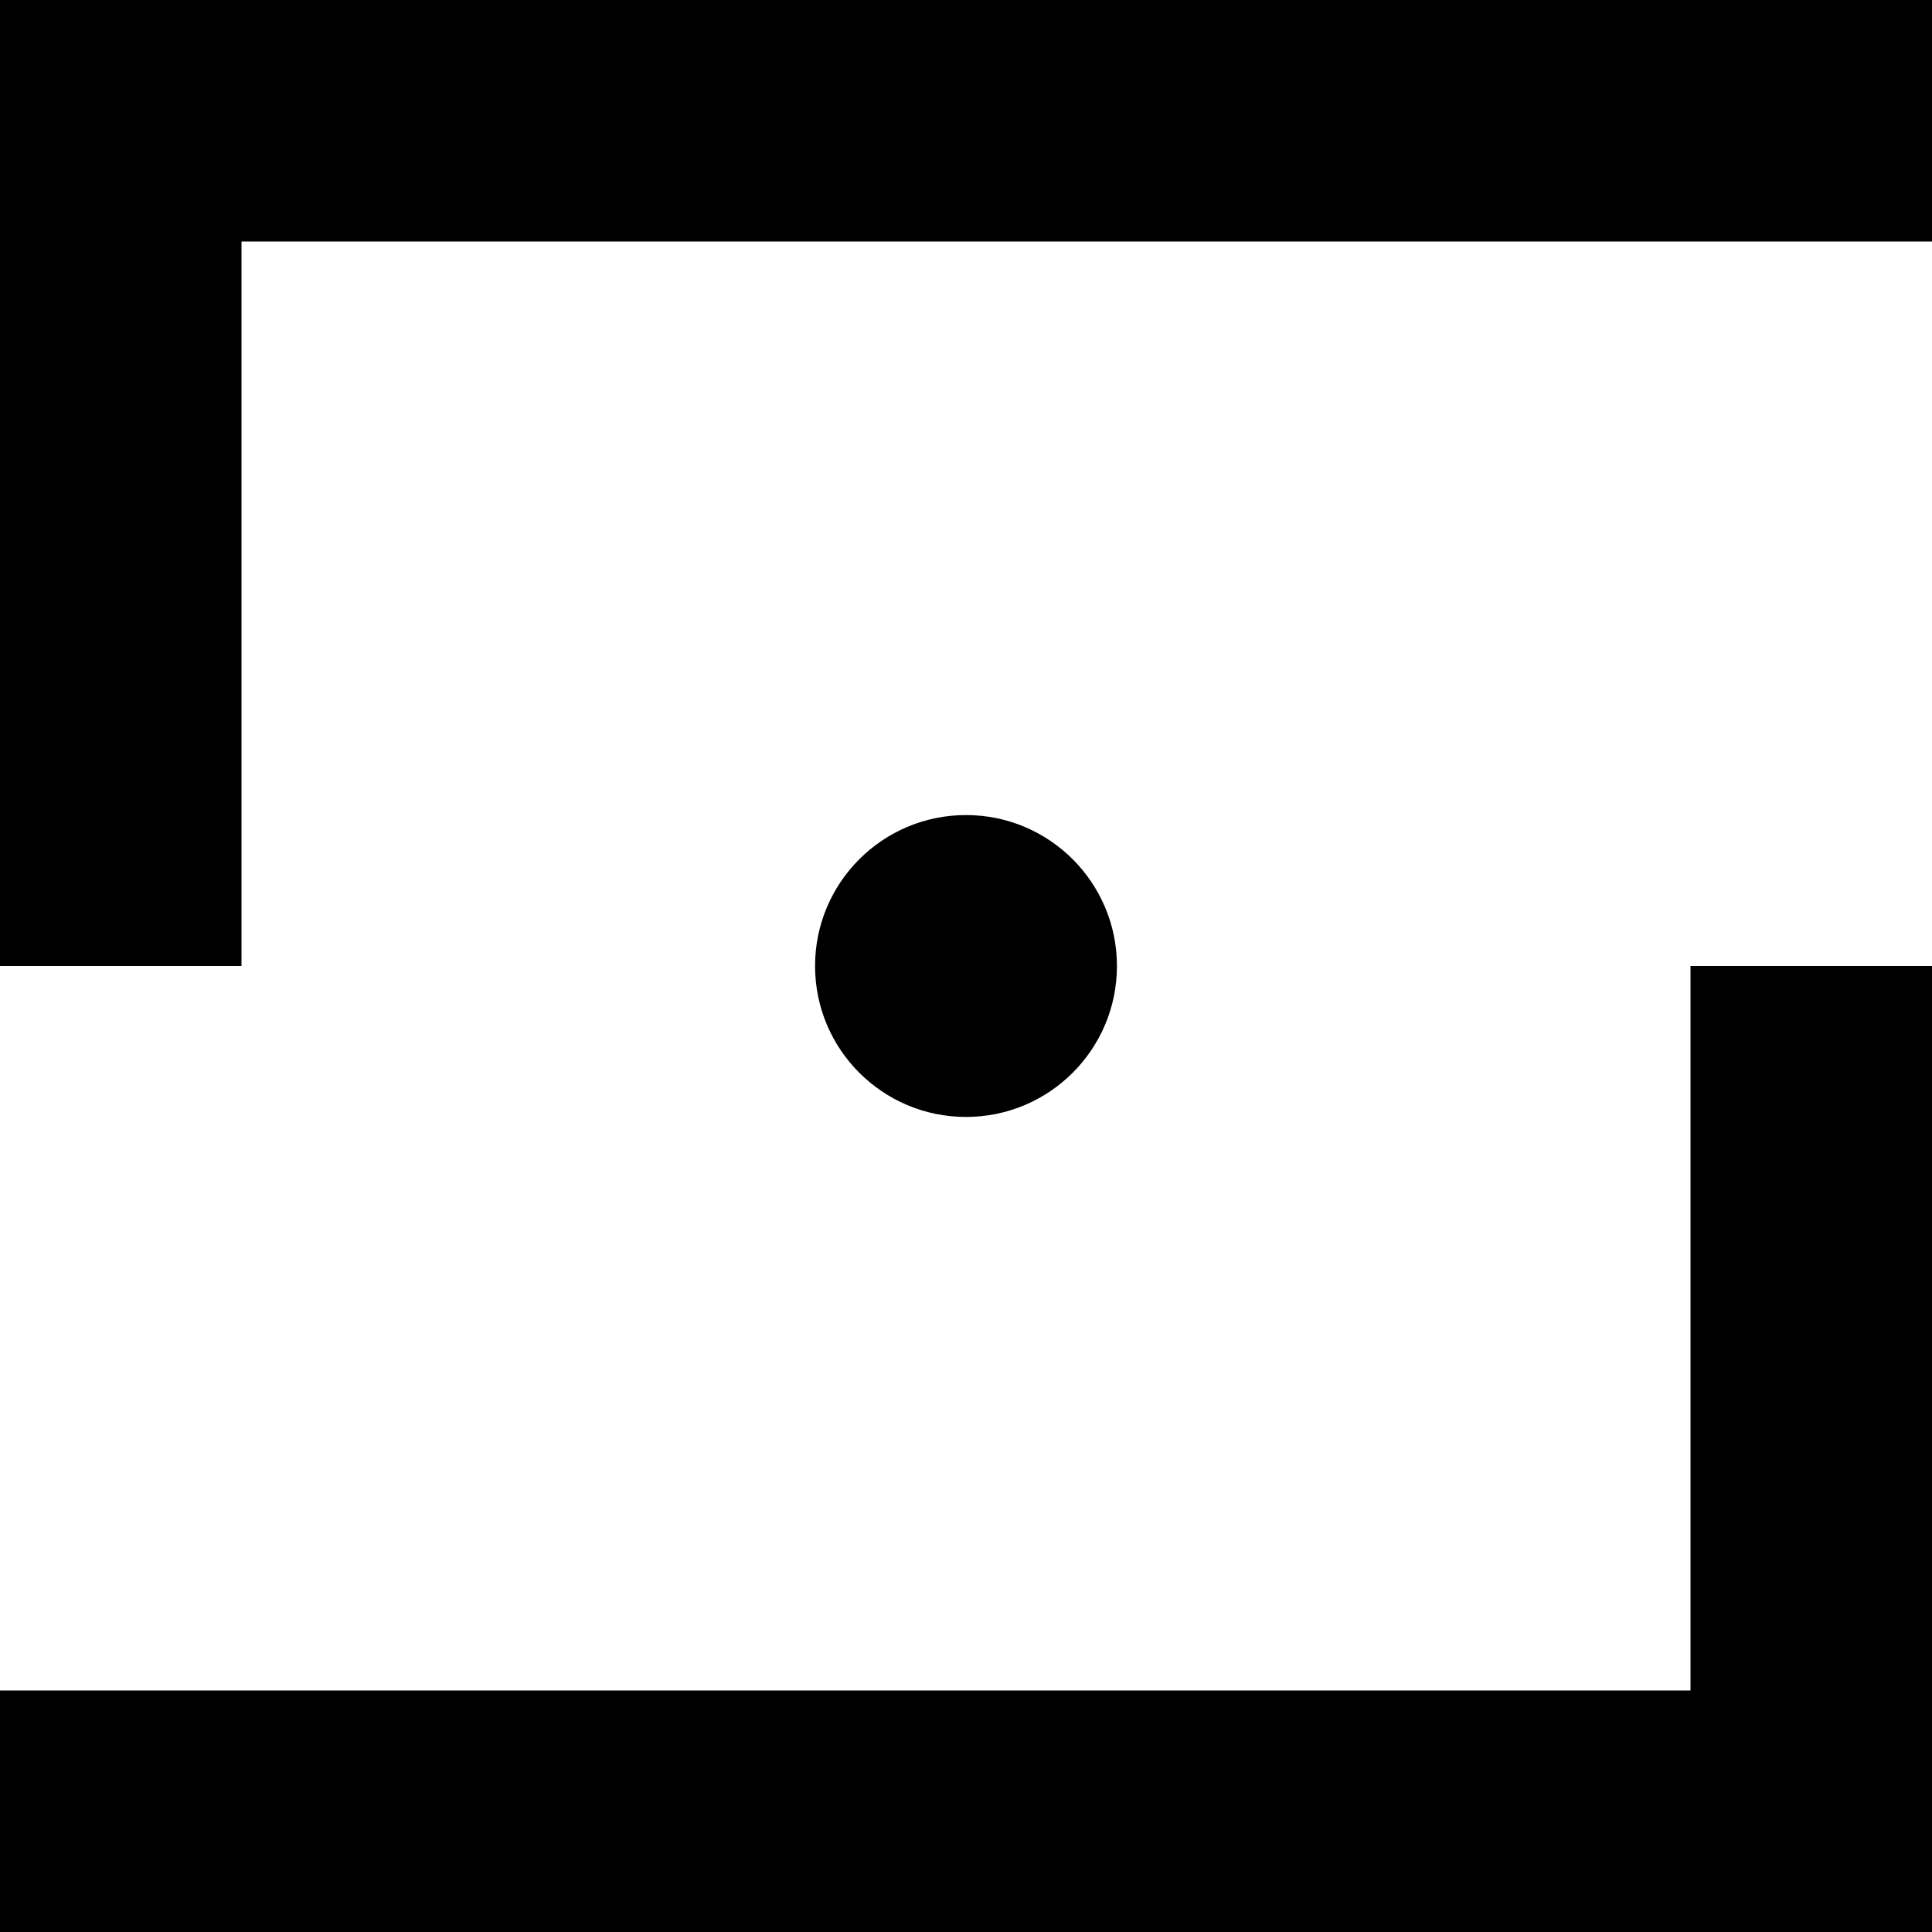 <?xml version="1.0" encoding="utf-8"?>
<!-- Generator: Adobe Illustrator 21.0.0, SVG Export Plug-In . SVG Version: 6.00 Build 0)  -->
<svg version="1.1" id="Layer_1" xmlns="http://www.w3.org/2000/svg" xmlns:xlink="http://www.w3.org/1999/xlink" x="0px" y="0px"
	 viewBox="0 0 64 64" style="enable-background:new 0 0 64 64;" xml:space="preserve">
<rect width="64" height="8" />
<rect y="56" width="64" height="8" />
<rect x="-12" y="12" transform="matrix(6.123234e-17 -1 1 6.123234e-17 -12 20)" width="32" height="8"/>
<rect x="44" y="44" transform="matrix(6.123234e-17 -1 1 6.123234e-17 12 108)" width="32" height="8"/>
<circle cx="32" cy="32" r="5" />
</svg>

